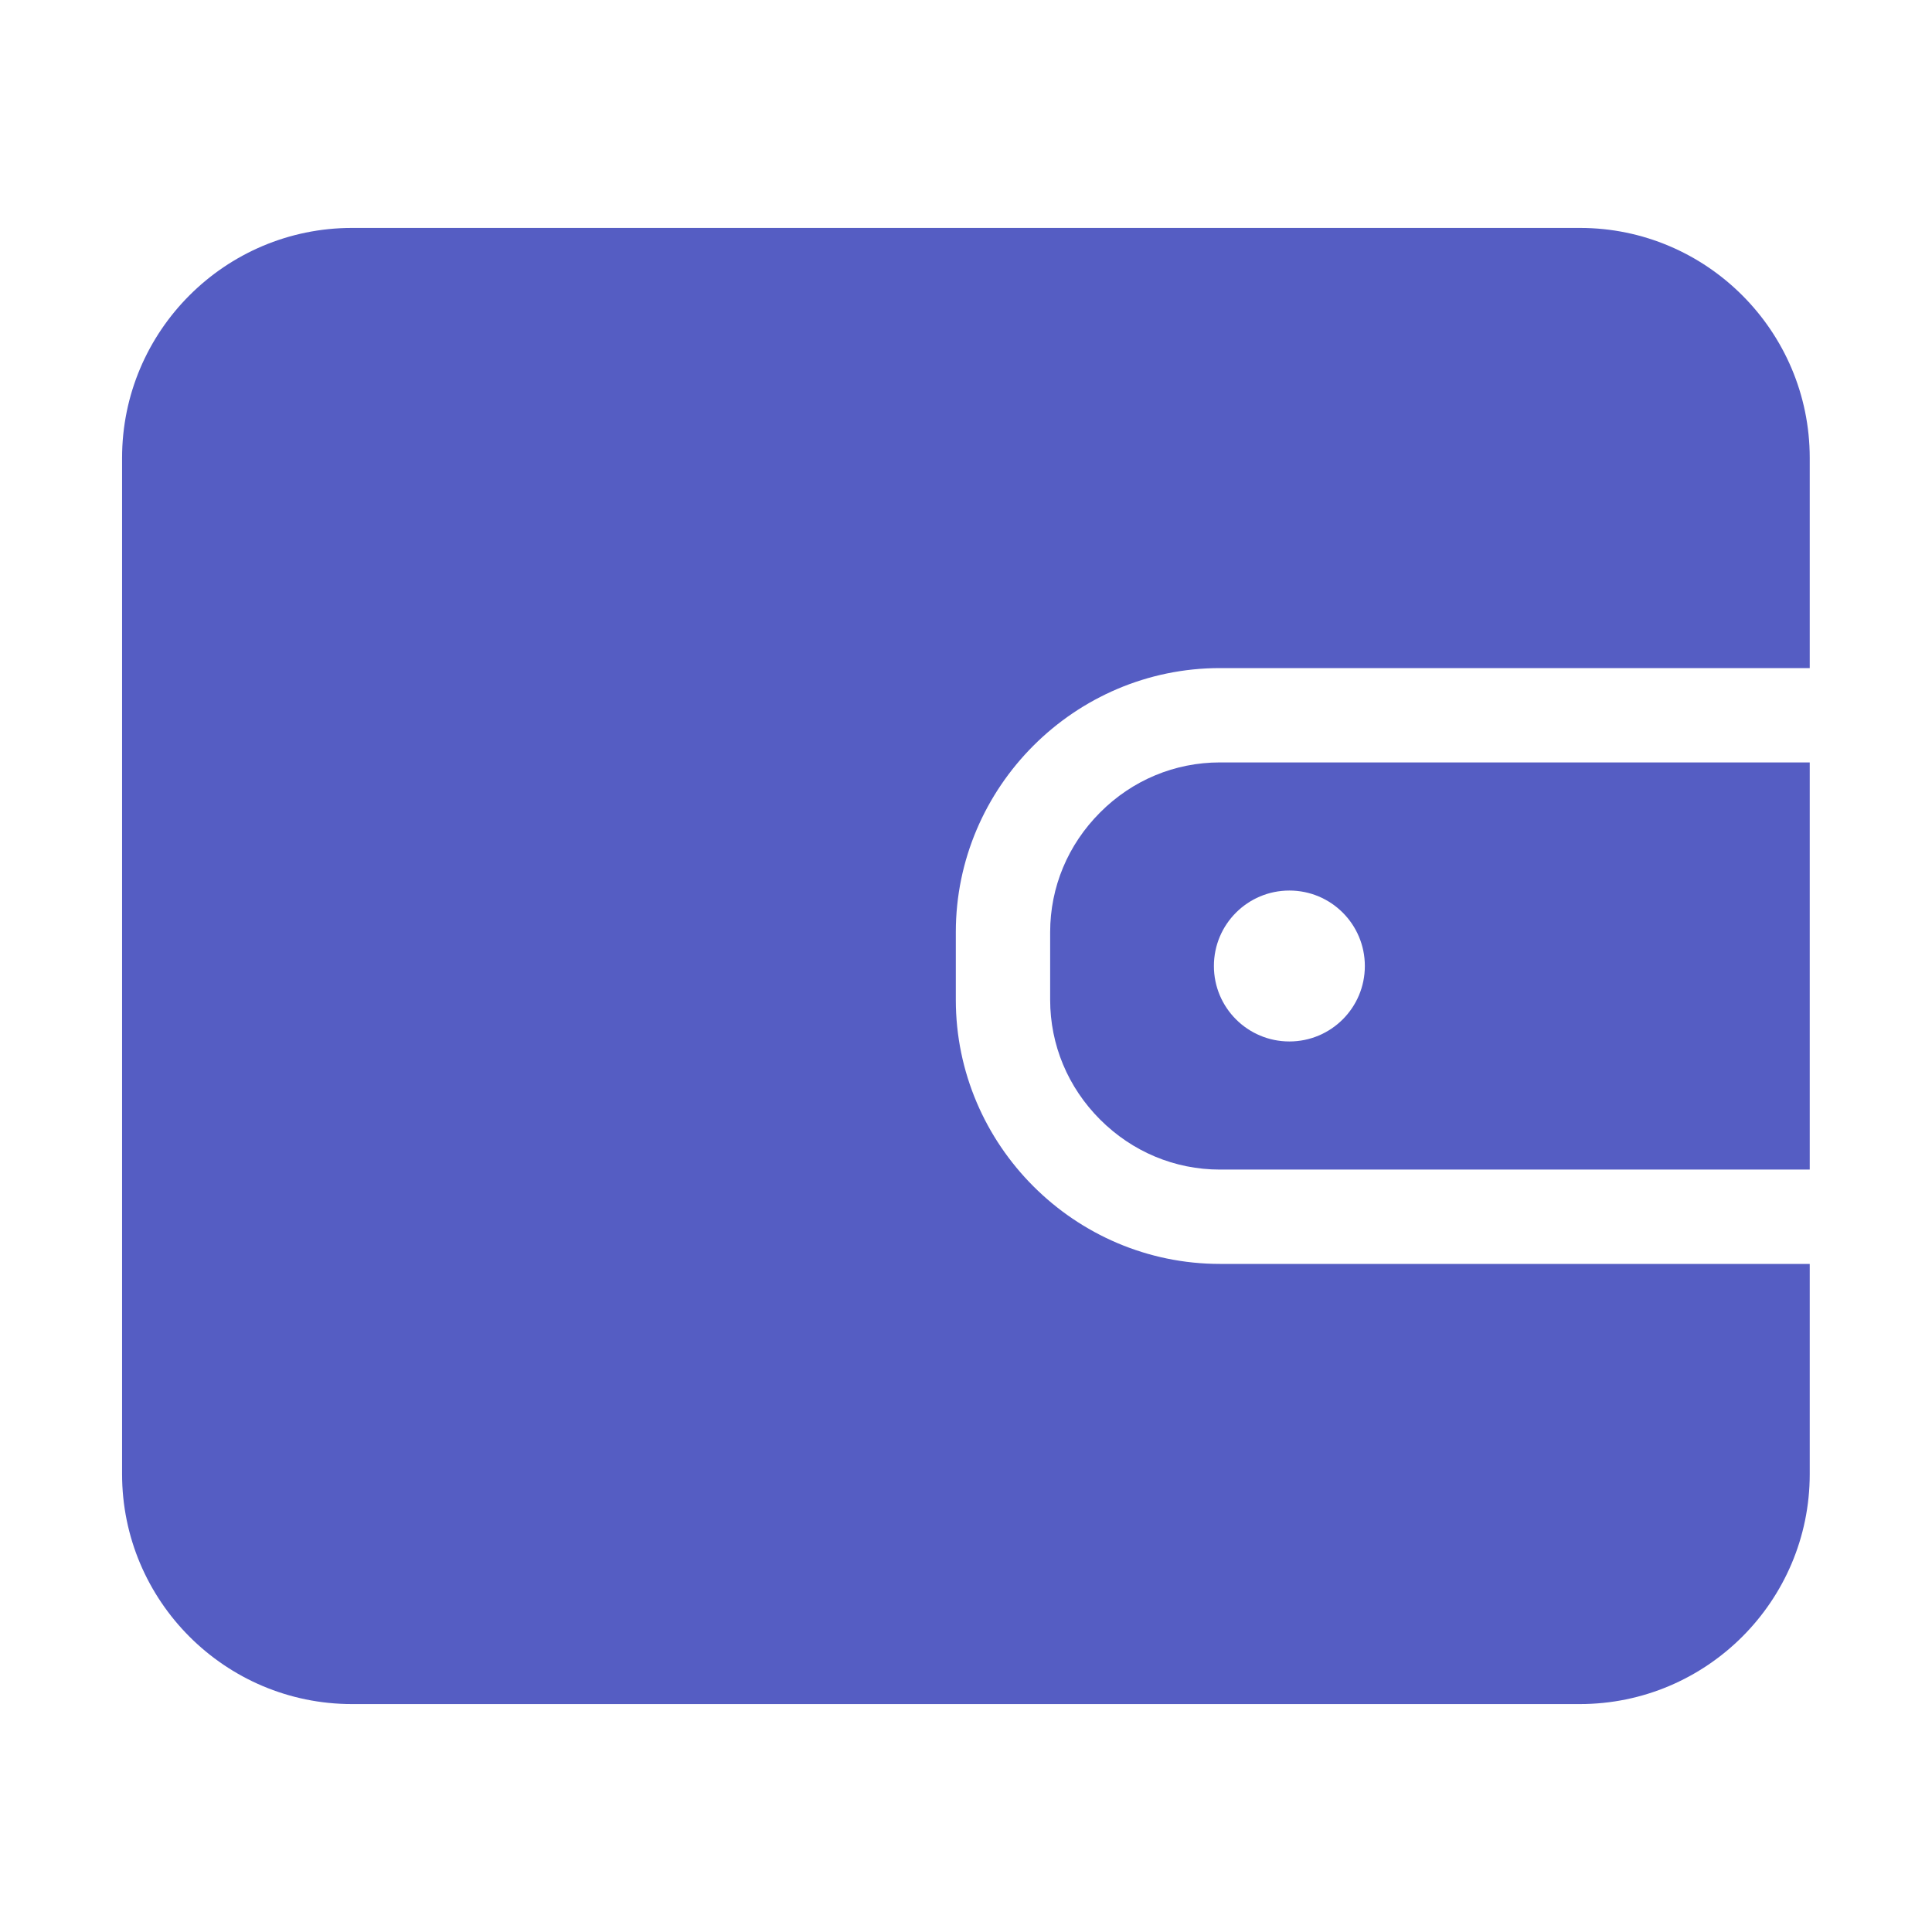 <svg width="70" height="70" viewBox="0 0 70 70" fill="none" xmlns="http://www.w3.org/2000/svg">
  <path
    d="M39.86 29.436C38.691 30.605 38.049 32.143 38.049 33.776V36.224C38.049 37.857 38.691 39.395 39.86 40.565C41.029 41.733 42.567 42.376 44.201 42.376H65.57V27.624H44.201C42.567 27.624 41.023 28.267 39.86 29.436ZM46.717 32.266C48.227 32.266 49.451 33.489 49.451 35C49.451 36.511 48.227 37.734 46.717 37.734C45.206 37.734 43.982 36.511 43.982 35C43.982 33.489 45.206 32.266 46.717 32.266Z"
    fill="#555DC3" />
  <path
    d="M57.244 8.258H12.756C8.162 8.258 4.423 11.99 4.423 16.591V53.409C4.423 58.003 8.155 61.742 12.756 61.742H57.237C61.831 61.742 65.57 58.01 65.57 53.409V45.794H44.201C38.938 45.794 34.631 41.487 34.631 36.224V33.776C34.631 28.513 38.938 24.206 44.201 24.206H65.57V16.591C65.57 11.997 61.831 8.258 57.244 8.258Z"
    fill="#555DC3" />
</svg>